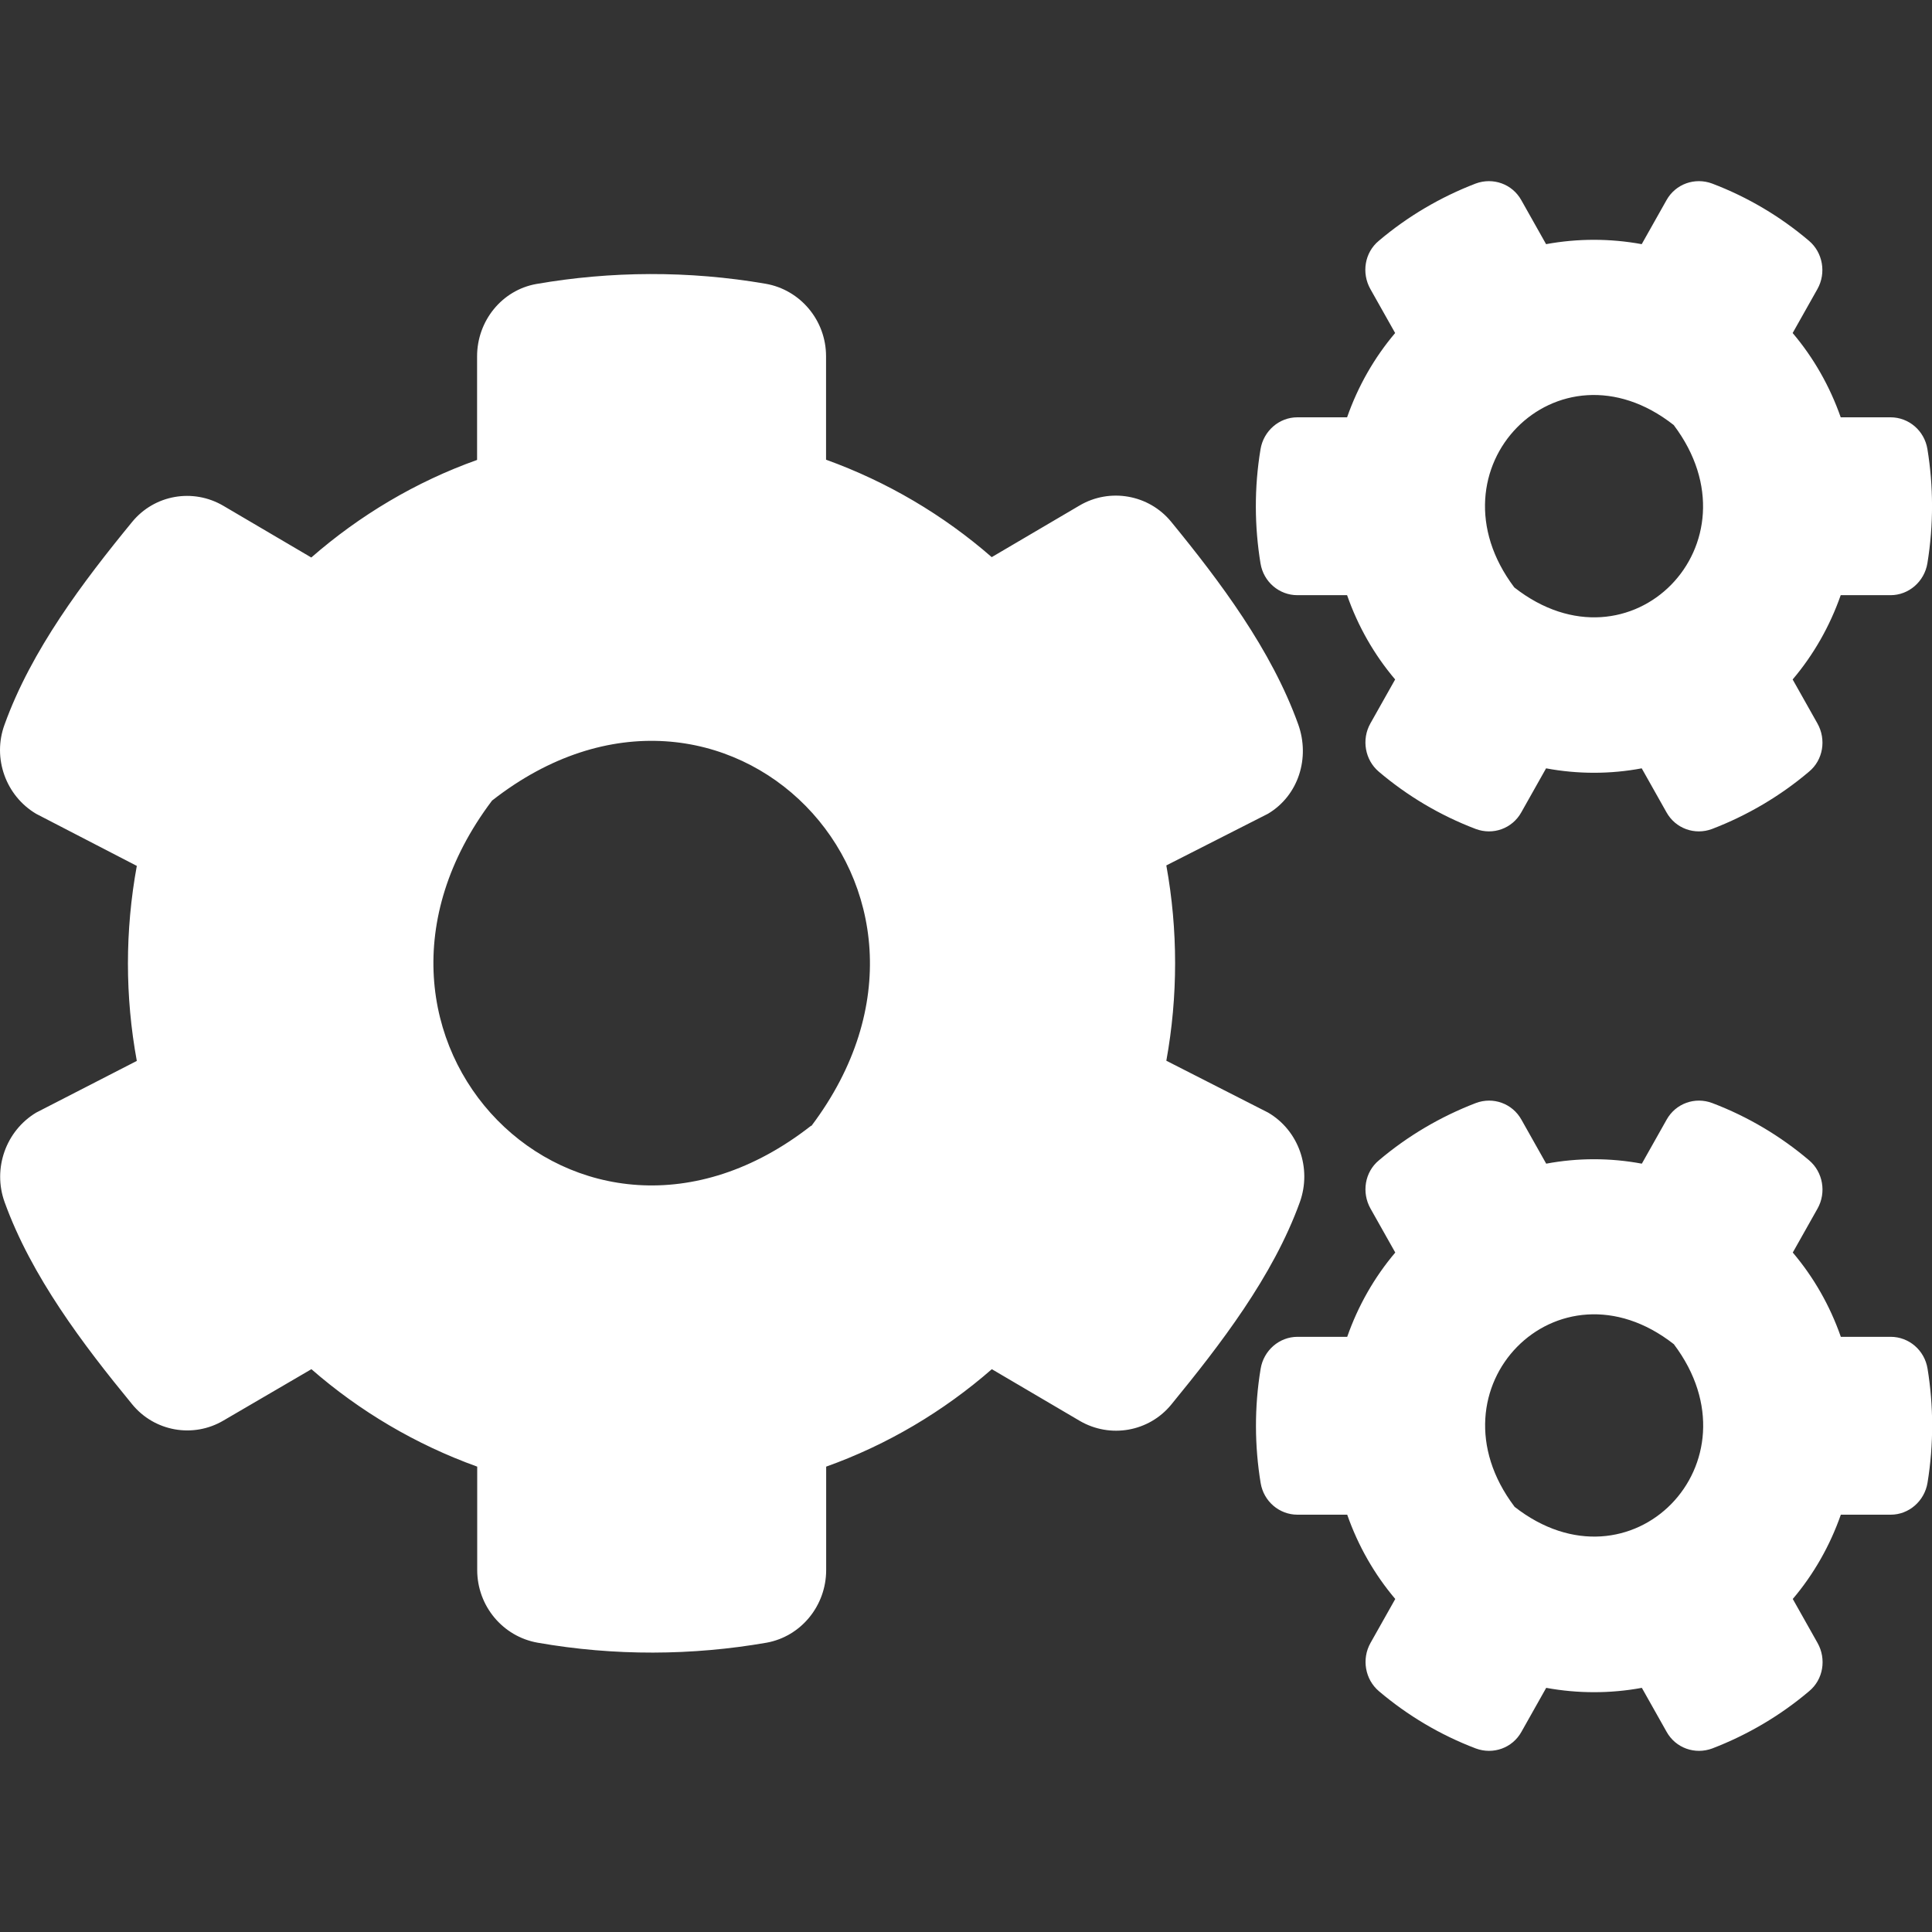 <svg xmlns="http://www.w3.org/2000/svg" width="16" height="16" viewBox="0 0 16 16">
    <rect x="0" y="0" width="16" height="16" fill="#333333" stroke="none"/>
    <g fill="none" fill-rule="evenodd">
        <g fill="white" fill-rule="nonzero">
            <path d="M12.804 6.363l-.205.364c-.075.135-.235.192-.378.138-.295-.112-.565-.273-.802-.474-.115-.097-.145-.267-.07-.4l.205-.364c-.173-.204-.308-.44-.398-.698h-.412c-.15 0-.28-.11-.305-.263-.05-.305-.053-.626 0-.945.025-.153.155-.265.305-.265h.412c.09-.257.225-.494.398-.698l-.205-.364c-.075-.133-.048-.303.07-.4.237-.201.51-.362.802-.474.143-.053.303.003.378.138l.205.364c.262-.048.53-.048.792 0l.205-.364c.075-.135.235-.191.378-.138.295.112.565.273.802.474.115.097.145.267.07.4l-.205.364c.173.204.308.441.398.698h.413c.15 0 .28.11.305.263.05.305.052.626 0 .945-.025.153-.155.265-.305.265h-.413c-.09.257-.225.494-.398.698l.205.364c.075.133.048.303-.07.4-.237.201-.51.362-.802.474-.143.054-.303-.003-.378-.138l-.205-.364c-.26.049-.53.049-.792 0zm-.263-1.498c.963.754 2.06-.364 1.32-1.345-.962-.757-2.06.364-1.32 1.345zM9.66 8.785l.842.429c.253.148.363.461.263.741-.223.617-.66 1.182-1.065 1.677-.185.226-.506.282-.758.135l-.728-.428c-.4.349-.865.626-1.372.807v.856c0 .296-.208.55-.493.602-.615.107-1.26.112-1.897 0-.288-.051-.5-.304-.5-.602v-.856c-.508-.183-.973-.458-1.373-.807l-.728.425c-.25.148-.572.092-.757-.135C.688 11.135.26 10.57.038 9.955c-.1-.277.01-.59.262-.741l.833-.428c-.098-.533-.098-1.08 0-1.615L.3 6.74C.048 6.591-.065 6.278.038 6c.222-.616.65-1.182 1.055-1.676.185-.227.505-.283.757-.135l.728.428c.4-.349.865-.627 1.373-.808v-.858c0-.293.205-.548.49-.599.615-.107 1.262-.112 1.9-.002.287.05.5.303.5.6v.857c.507.183.972.458 1.372.807l.728-.428c.25-.147.573-.091.758.135.405.495.83 1.06 1.052 1.677.1.278.003.59-.25.741l-.842.428c.097.535.097 1.083 0 1.618zm-2.94.539C8.198 7.362 6 5.122 4.075 6.63c-1.48 1.961.717 4.2 2.642 2.693zm6.085 4.654l-.205.364c-.075.135-.235.191-.378.138-.295-.112-.565-.273-.802-.474-.115-.097-.145-.267-.07-.4l.205-.364c-.173-.204-.308-.441-.398-.698h-.412c-.15 0-.28-.11-.305-.263-.05-.305-.053-.626 0-.945.025-.153.155-.265.305-.265h.412c.09-.257.225-.494.398-.698l-.205-.364c-.075-.133-.048-.303.07-.4.237-.201.51-.362.802-.474.143-.054.303.003.378.138l.205.364c.262-.049.53-.049.792 0l.205-.364c.075-.135.235-.192.378-.138.295.112.565.273.802.474.115.097.145.267.07.4l-.205.364c.173.204.308.44.398.698h.413c.15 0 .28.11.305.263.05.305.052.626 0 .945-.025.153-.155.265-.305.265h-.413c-.09.257-.225.494-.398.698l.205.364c.075.133.048.303-.07.4-.237.201-.51.362-.802.474-.143.053-.303-.003-.378-.138l-.205-.364c-.26.048-.53.048-.792 0zm-.263-1.5c.963.754 2.06-.365 1.32-1.346-.962-.754-2.06.365-1.32 1.345z"/>
        </g>
    </g>
</svg>

